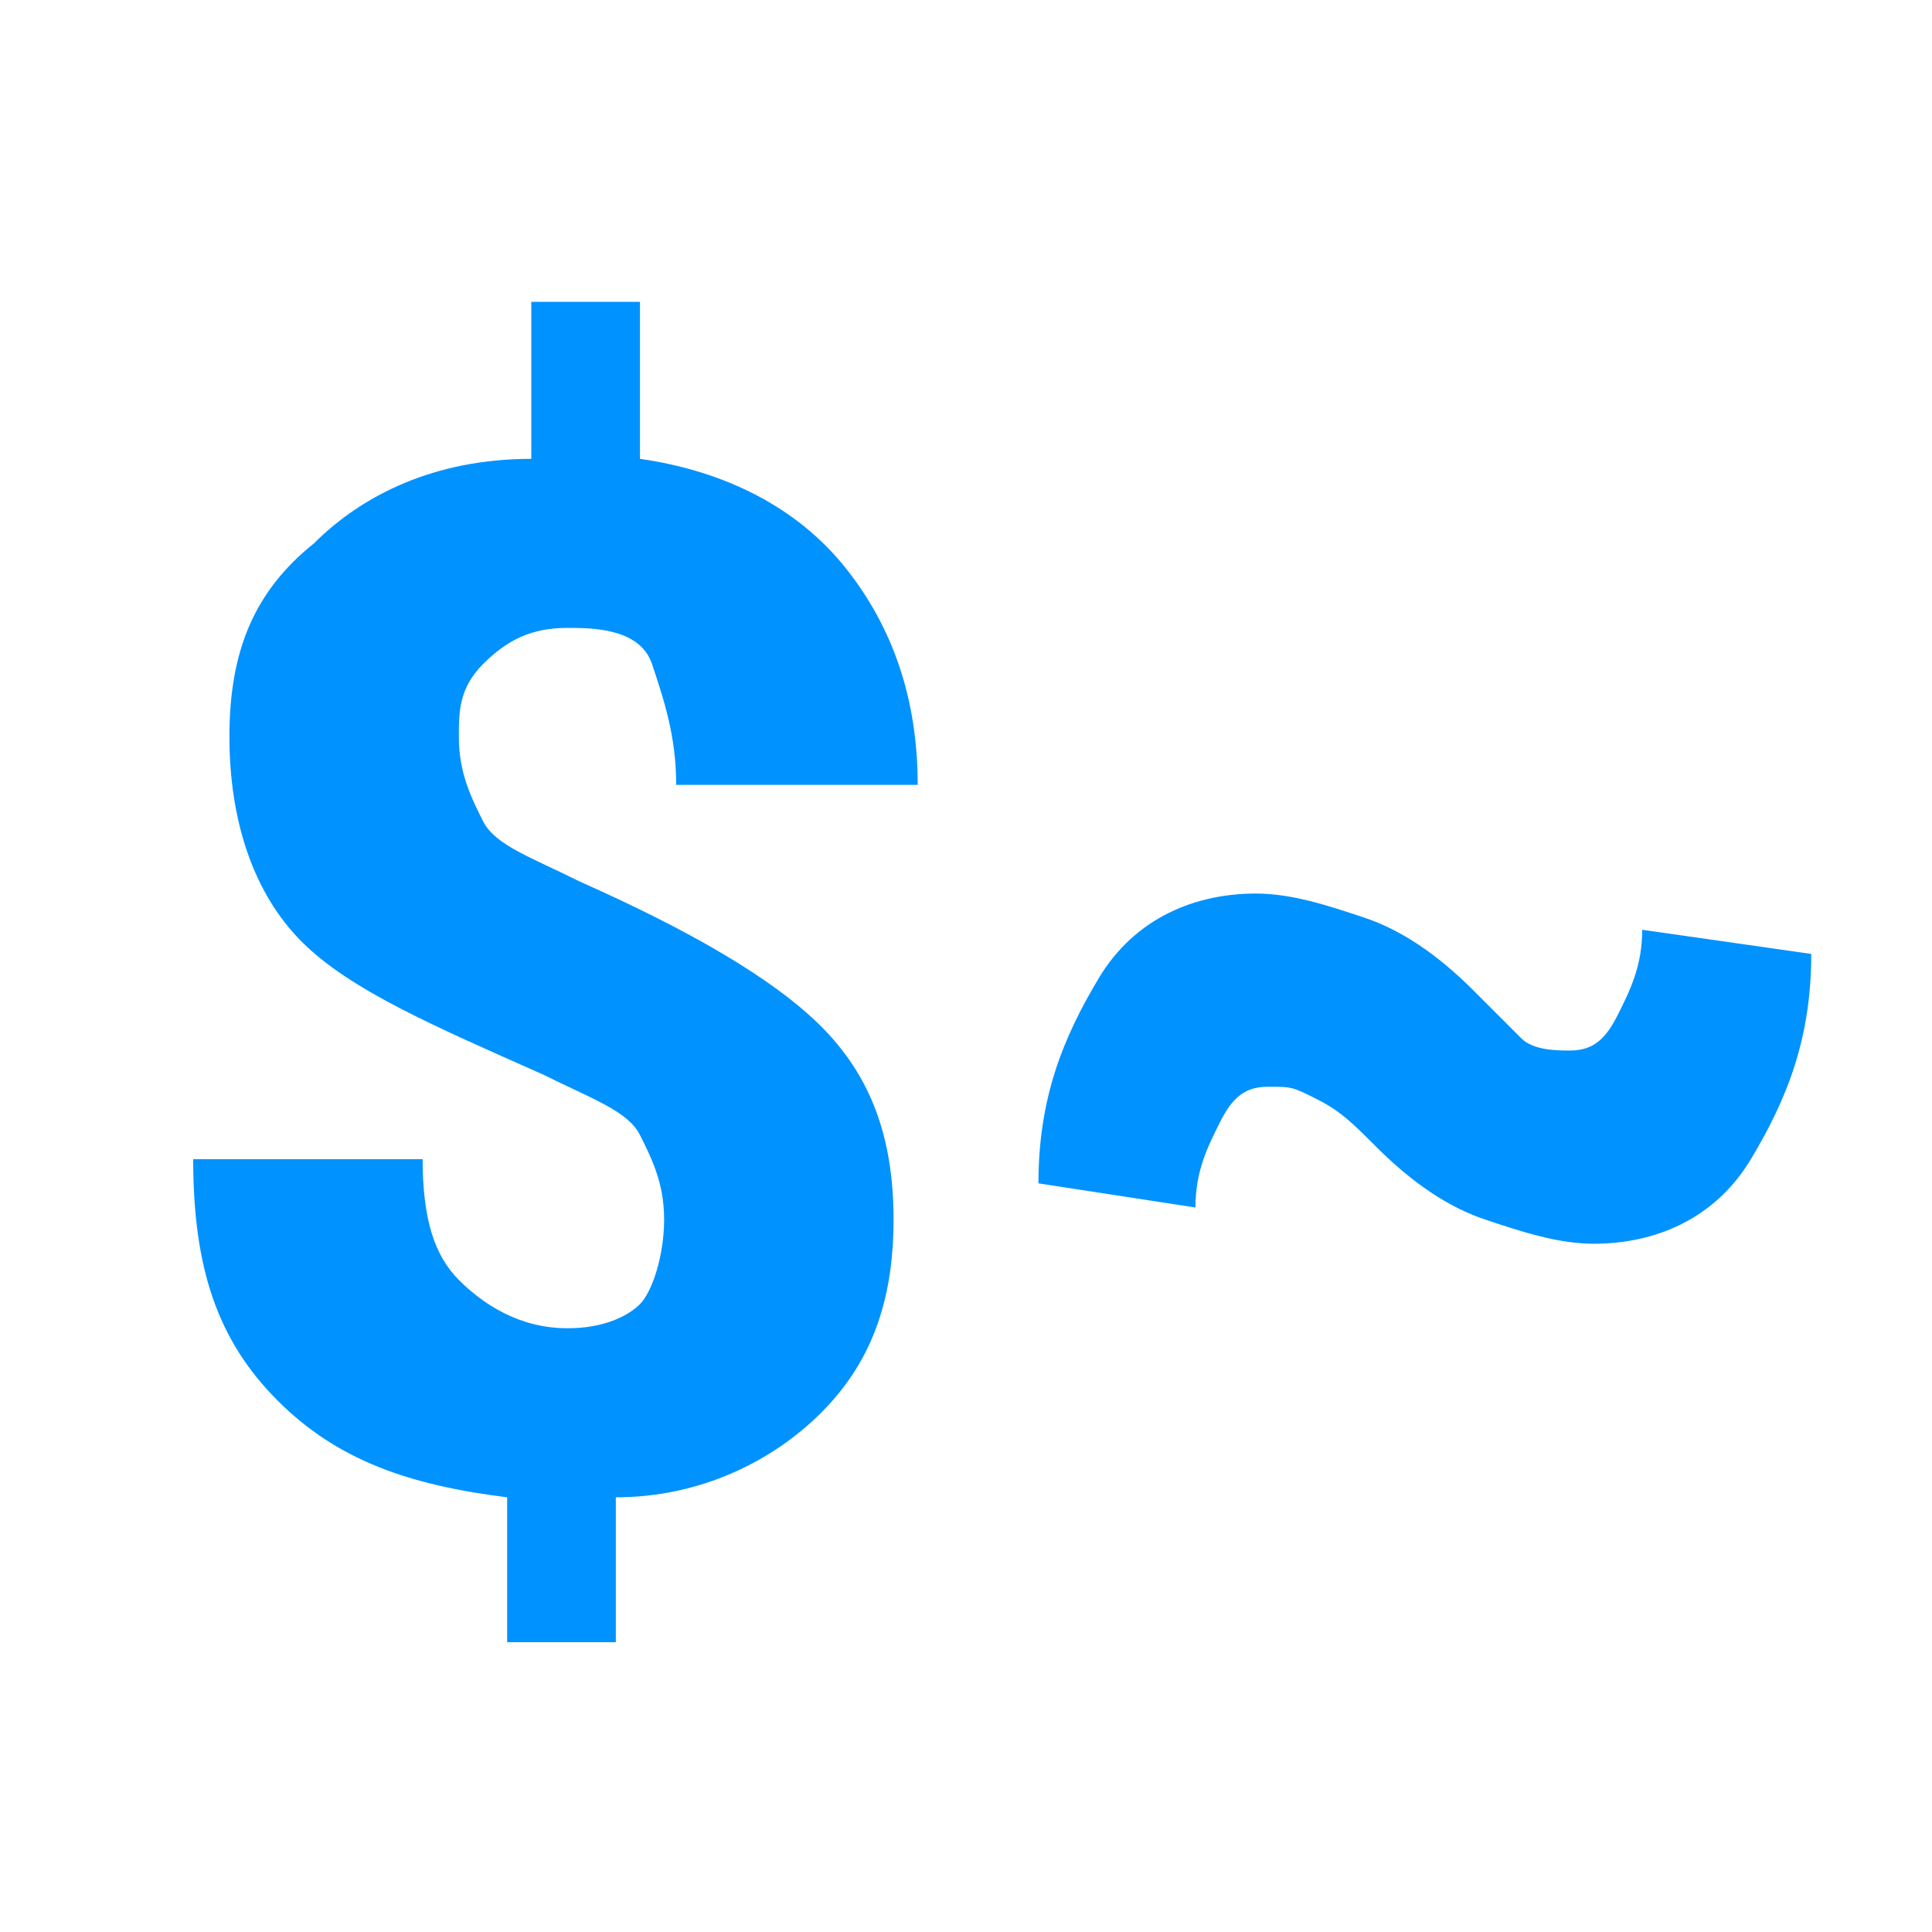 <?xml version="1.0" encoding="utf-8"?>
<!-- Generator: Adobe Illustrator 27.7.0, SVG Export Plug-In . SVG Version: 6.00 Build 0)  -->
<svg version="1.1" id="Layer_1" xmlns="http://www.w3.org/2000/svg" xmlns:xlink="http://www.w3.org/1999/xlink" x="0px" y="0px"
	 viewBox="0 0 16 16" style="enable-background:new 0 0 16 16;" xml:space="preserve">
<style type="text/css">
	.st0{fill:#0092FF;}
</style>
<g>
	<path class="st0" d="M5.5,10.1c0-0.3-0.1-0.5-0.2-0.7S4.9,9.1,4.5,8.9c-0.9-0.4-1.6-0.7-2-1.1s-0.6-1-0.6-1.7s0.2-1.2,0.7-1.6
		c0.4-0.4,1-0.7,1.8-0.7V2.5h0.9v1.3C6,3.9,6.6,4.2,7,4.7s0.6,1.1,0.6,1.8l0,0h-2c0-0.4-0.1-0.7-0.2-1S4.9,5.2,4.7,5.2
		C4.4,5.2,4.2,5.3,4,5.5S3.8,5.9,3.8,6.1c0,0.3,0.1,0.5,0.2,0.7C4.1,7,4.4,7.1,4.8,7.3c0.9,0.4,1.6,0.8,2,1.2s0.6,0.9,0.6,1.6
		c0,0.7-0.2,1.2-0.6,1.6s-1,0.7-1.7,0.7v1.2H4.2v-1.2c-0.8-0.1-1.4-0.3-1.9-0.8s-0.7-1.1-0.7-2l0,0h1.9c0,0.5,0.1,0.8,0.3,1
		S4.3,11,4.7,11c0.3,0,0.5-0.1,0.6-0.2S5.5,10.4,5.5,10.1z"/>
	<path class="st0" d="M15,7.9c0,0.7-0.2,1.2-0.5,1.7s-0.8,0.7-1.3,0.7c-0.3,0-0.6-0.1-0.9-0.2s-0.6-0.3-0.9-0.6
		c-0.2-0.2-0.3-0.3-0.5-0.4S10.7,9,10.5,9s-0.3,0.1-0.4,0.3S9.9,9.7,9.9,10L8.6,9.8c0-0.7,0.2-1.2,0.5-1.7s0.8-0.7,1.3-0.7
		c0.3,0,0.6,0.1,0.9,0.2s0.6,0.3,0.9,0.6c0.2,0.2,0.3,0.3,0.4,0.4s0.3,0.1,0.4,0.1c0.2,0,0.3-0.1,0.4-0.3c0.1-0.2,0.2-0.4,0.2-0.7
		L15,7.9z"/>
</g>
</svg>
